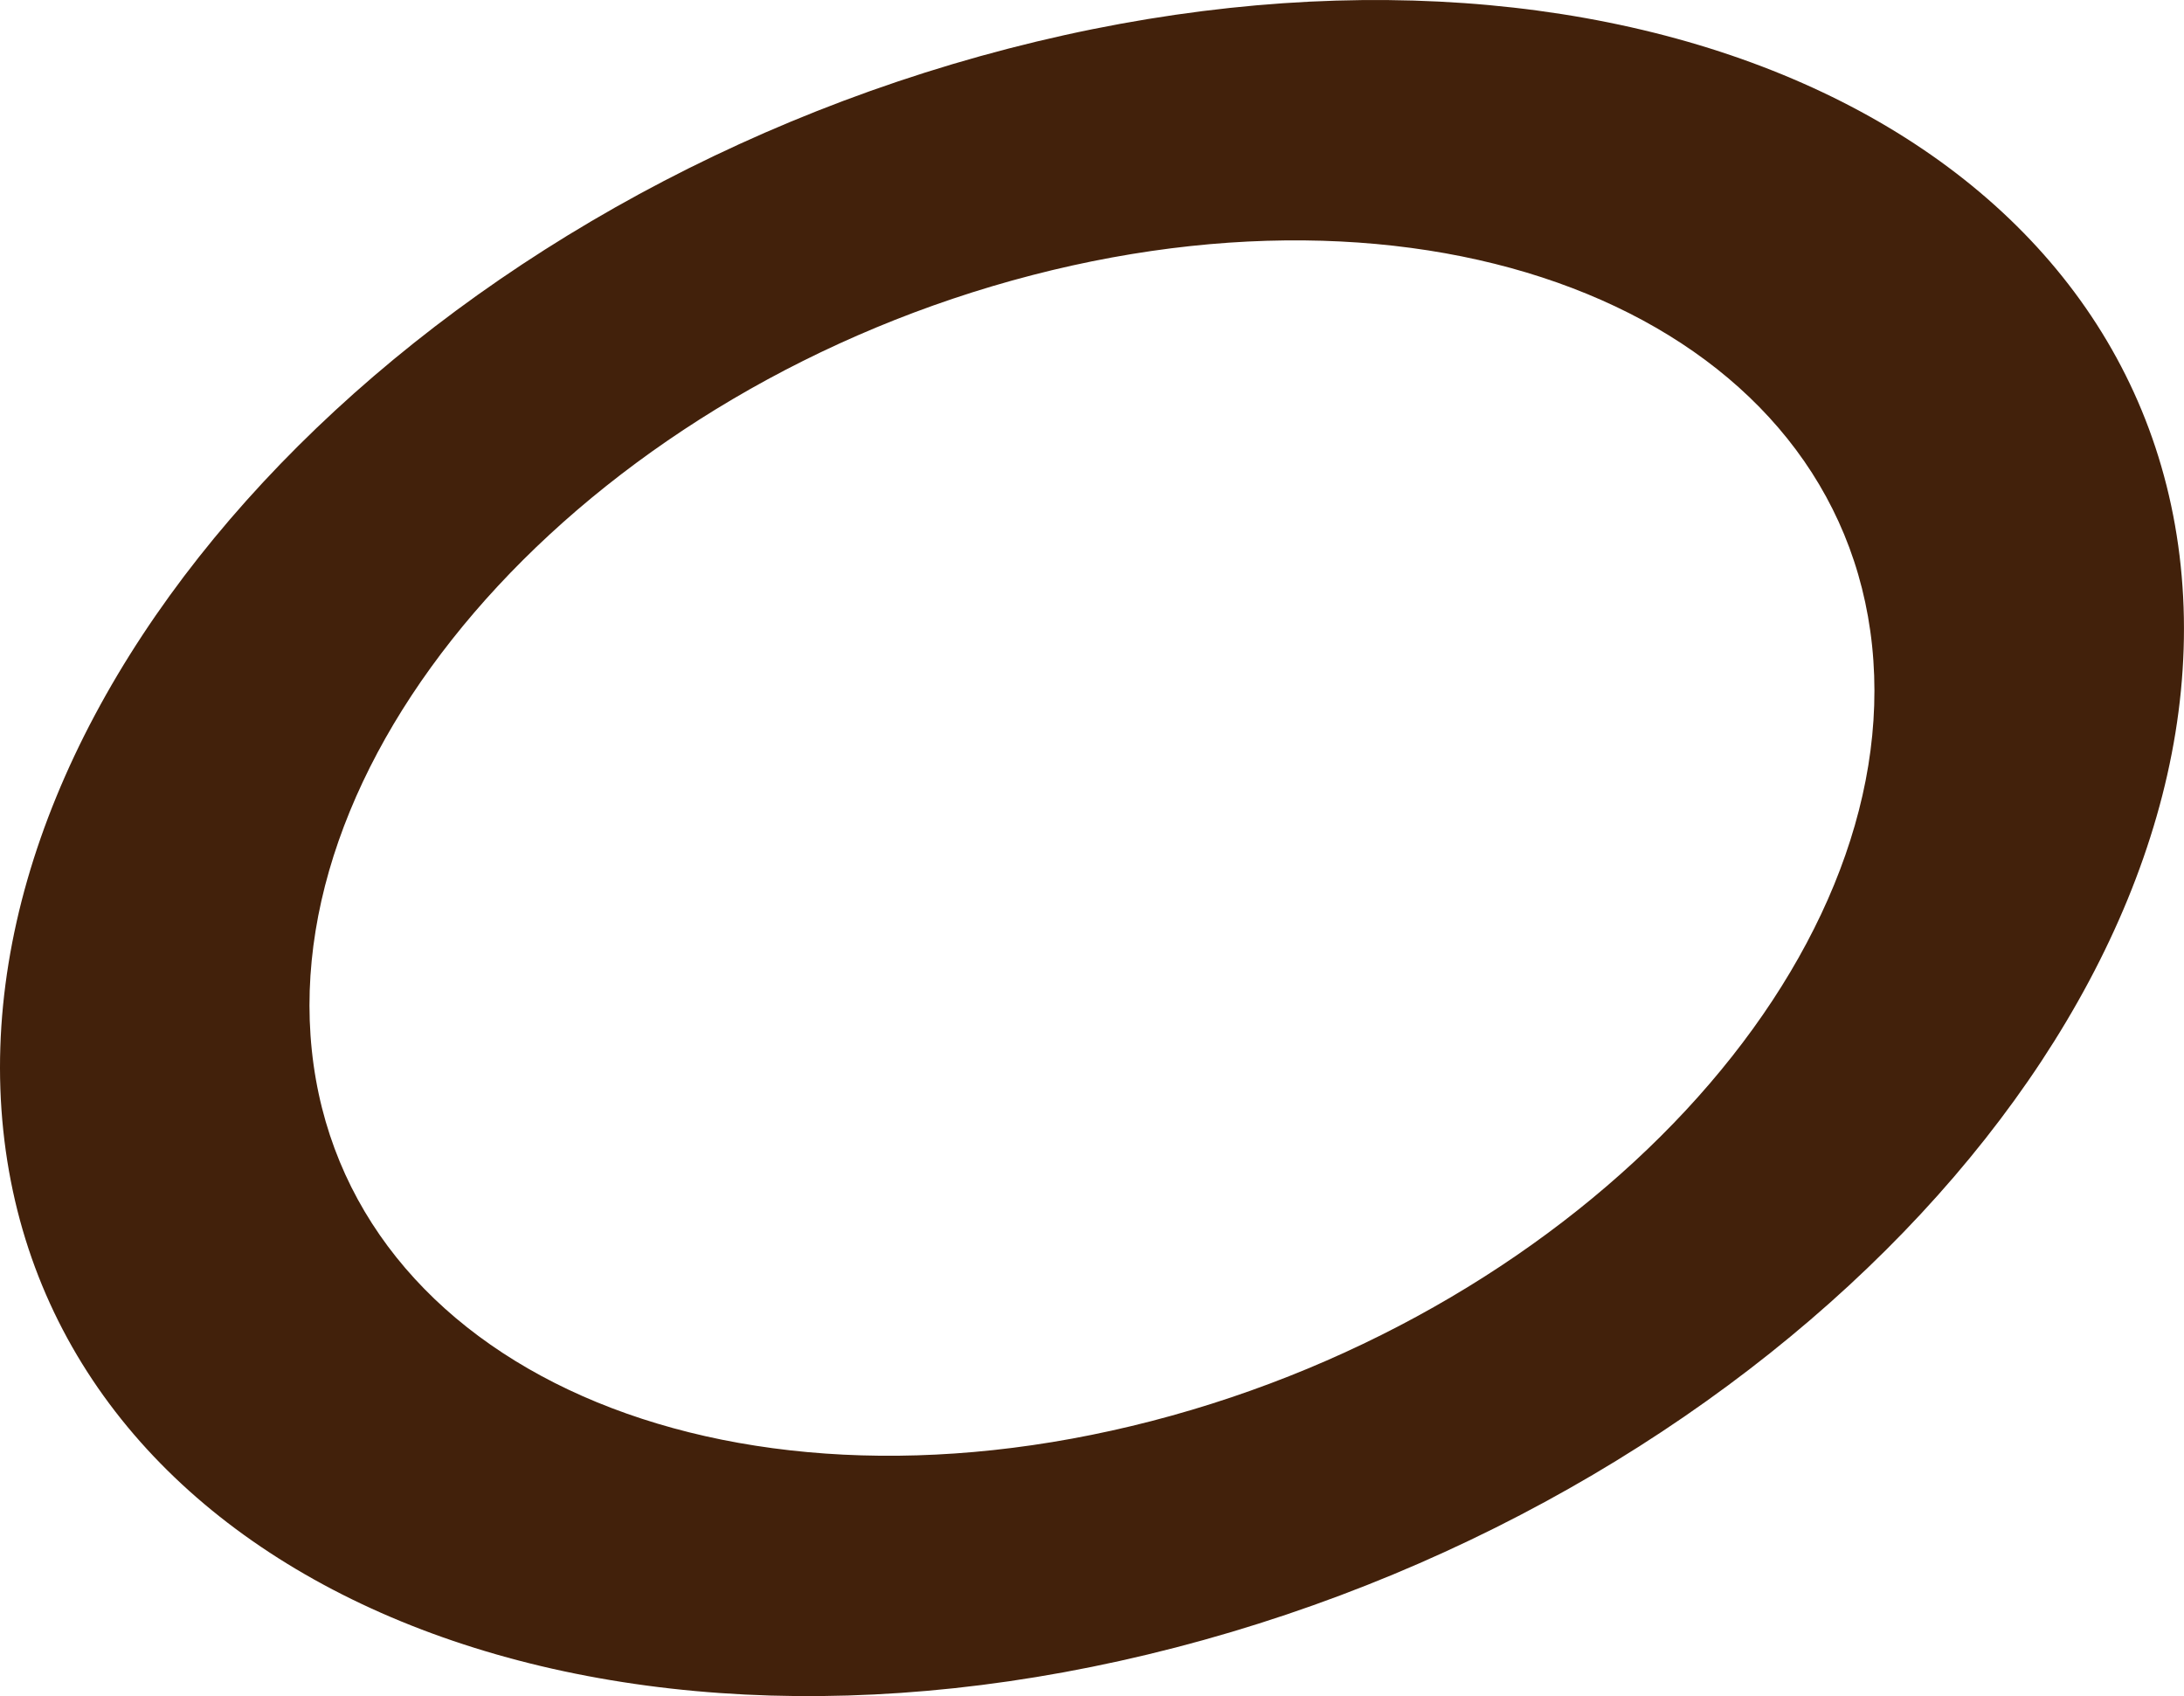 <svg id="f4c39fd1-f9cf-4a15-a801-0c61e01e0dda" data-name="Layer 1" xmlns="http://www.w3.org/2000/svg" viewBox="0 0 791.41 614.49"><title>ring</title><path d="M365.74,17.85C147.85,74.31-15.24,249.77,1.48,409.73s206.9,243.88,424.78,187.42,381-231.92,364.26-391.88S583.62-38.61,365.74,17.85Zm51.95,497.21c-156.14,40.46-292.42-19.67-304.4-134.3s104.88-240.36,261-280.82,292.42,19.67,304.4,134.3S573.83,474.6,417.69,515.06Z" transform="translate(-0.3 -0.25)" style="fill:#42210b"/></svg>